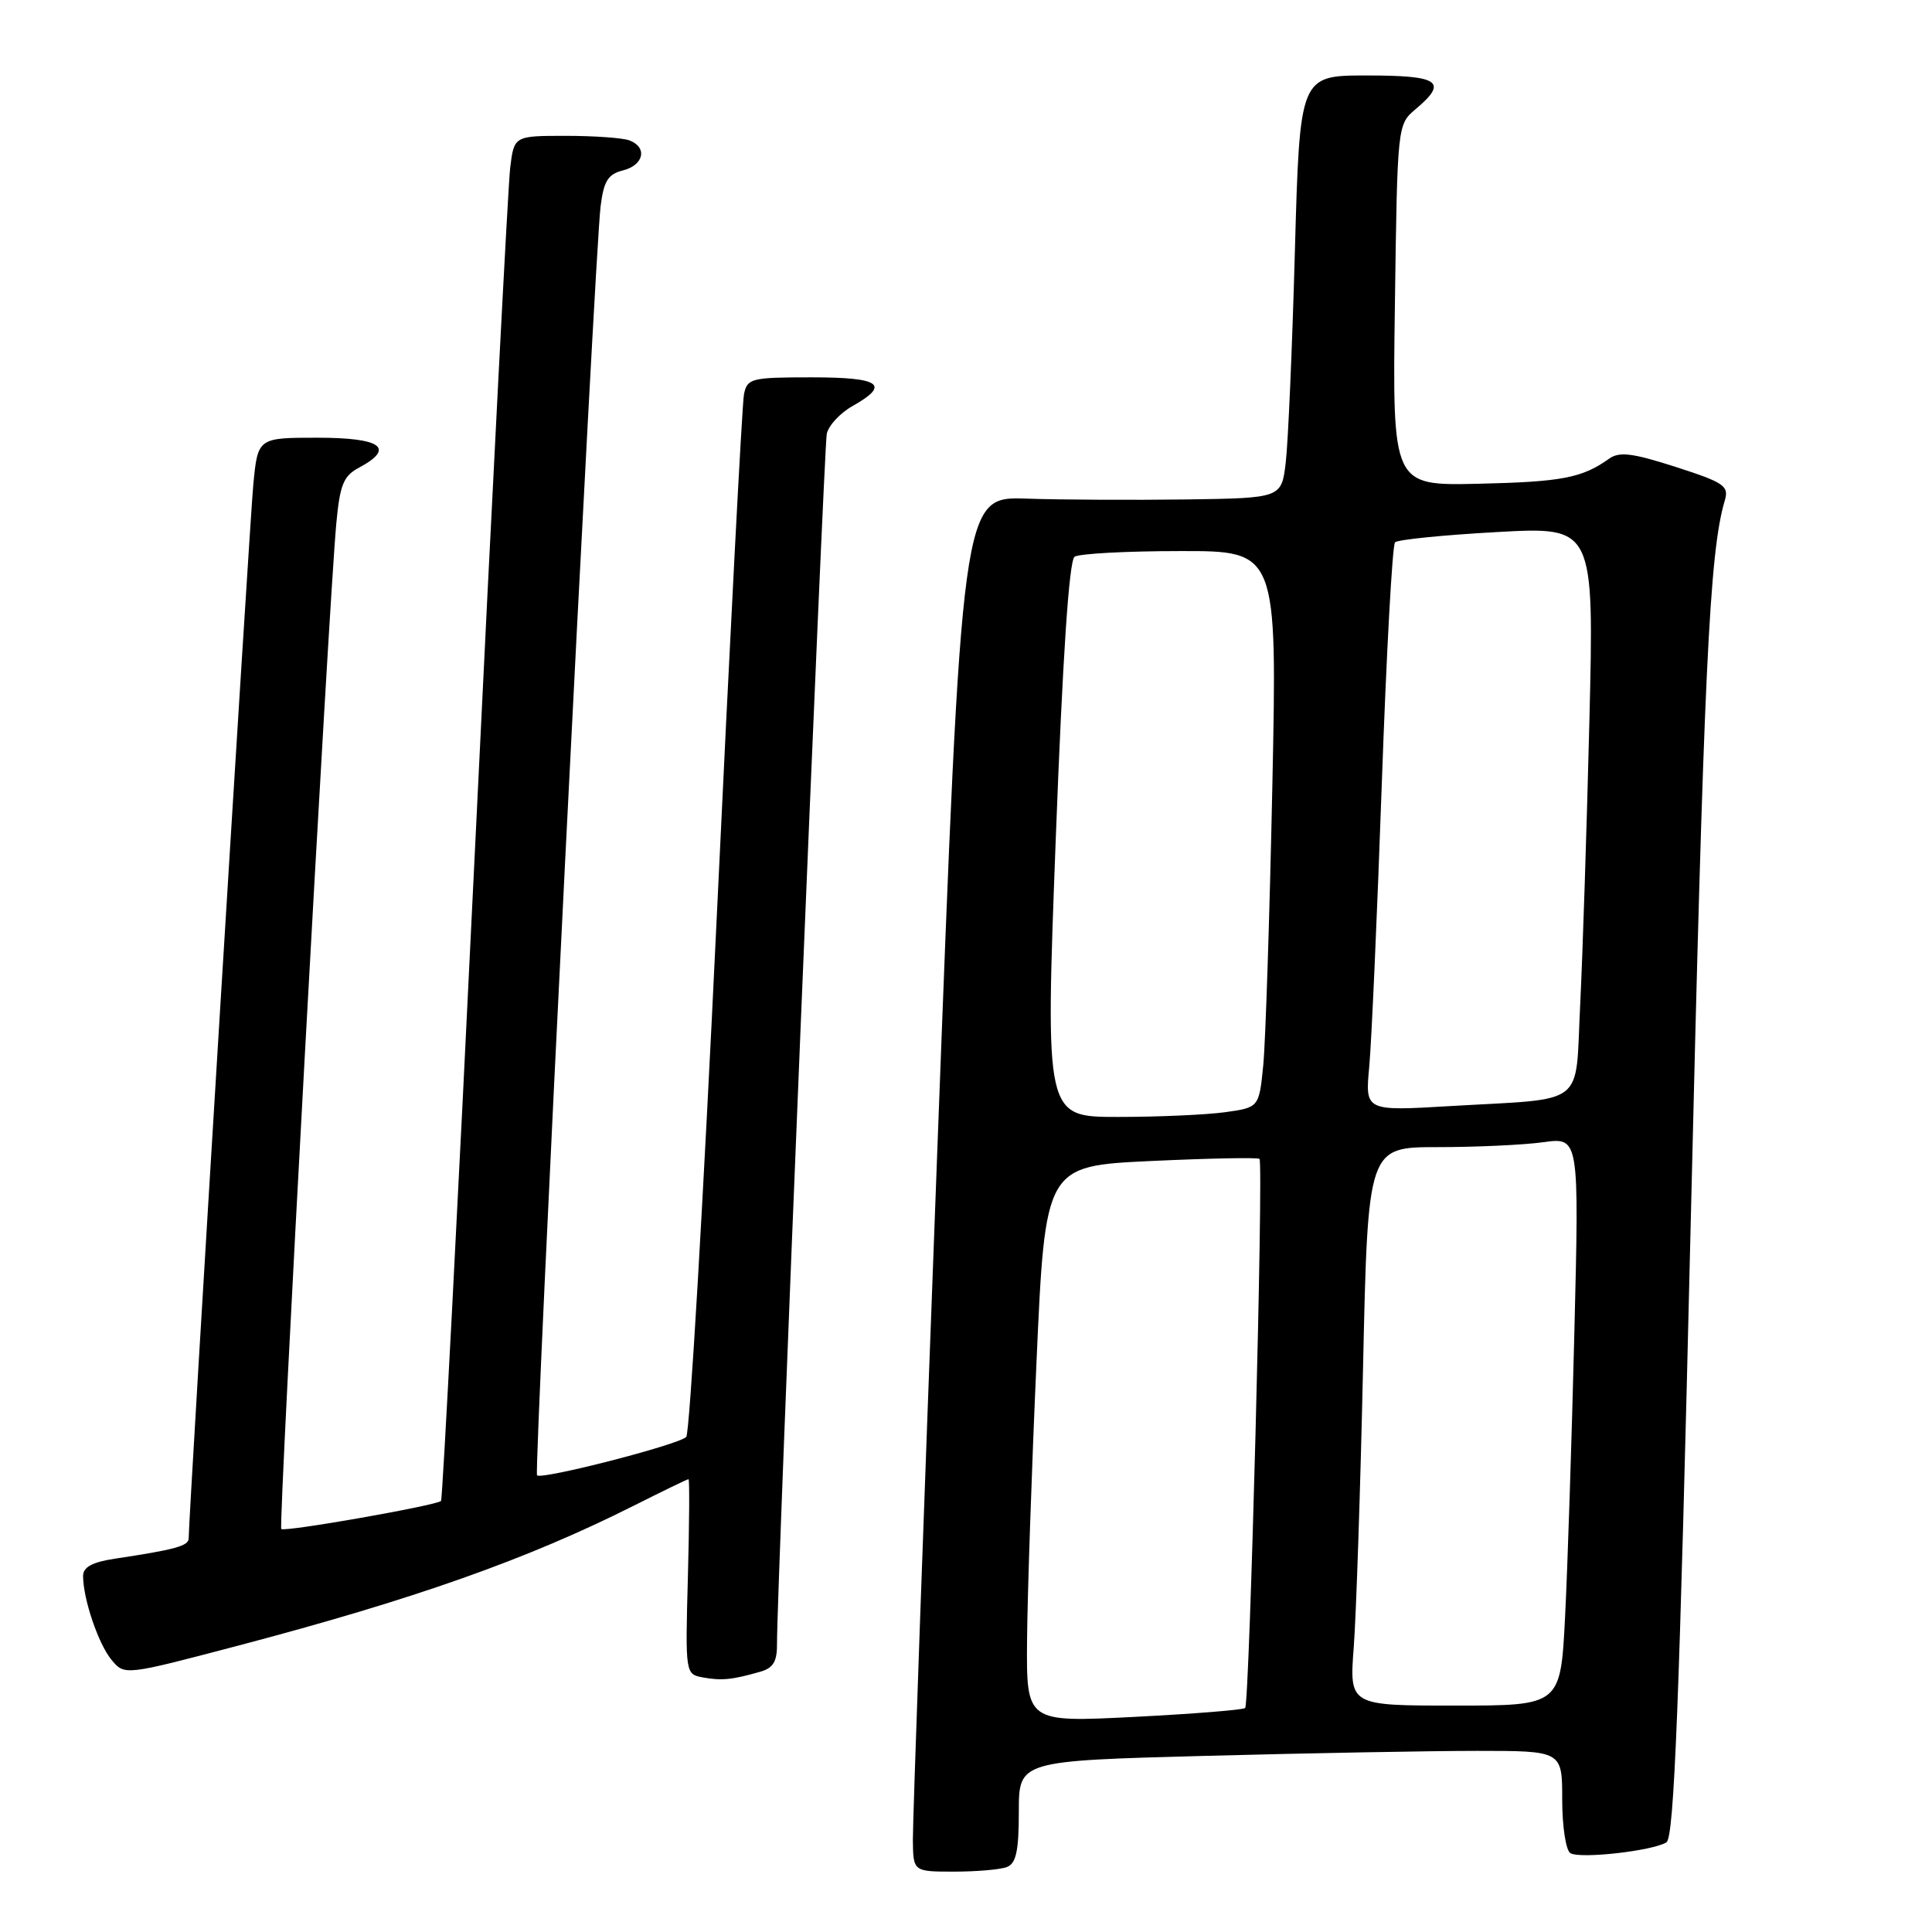 <?xml version="1.0" encoding="UTF-8" standalone="no"?>
<!DOCTYPE svg PUBLIC "-//W3C//DTD SVG 1.1//EN" "http://www.w3.org/Graphics/SVG/1.1/DTD/svg11.dtd" >
<svg xmlns="http://www.w3.org/2000/svg" xmlns:xlink="http://www.w3.org/1999/xlink" version="1.1" viewBox="0 0 256 256">
 <g >
 <path fill="currentColor"
d=" M 133.42 247.39 C 134.64 246.92 135.00 245.27 135.00 240.05 C 135.00 233.32 135.00 233.32 159.75 232.66 C 173.36 232.30 189.56 232.00 195.75 232.00 C 207.00 232.00 207.00 232.00 207.00 238.44 C 207.00 241.98 207.48 245.18 208.08 245.55 C 209.36 246.34 218.96 245.26 220.81 244.12 C 221.83 243.49 222.52 225.94 224.02 162.41 C 225.75 89.21 226.50 73.14 228.54 66.34 C 229.12 64.39 228.49 63.95 222.04 61.87 C 216.27 60.02 214.57 59.81 213.20 60.79 C 209.64 63.33 206.95 63.85 195.89 64.10 C 184.50 64.36 184.50 64.36 184.83 40.43 C 185.16 16.53 185.16 16.50 187.58 14.46 C 191.92 10.81 190.75 10.00 181.12 10.00 C 172.23 10.00 172.23 10.00 171.58 33.25 C 171.23 46.04 170.68 58.64 170.37 61.25 C 169.81 66.00 169.81 66.00 157.16 66.18 C 150.20 66.27 140.67 66.23 135.98 66.07 C 127.46 65.79 127.46 65.79 124.19 152.65 C 122.39 200.42 120.94 241.41 120.96 243.75 C 121.00 248.00 121.00 248.00 126.42 248.00 C 129.40 248.00 132.55 247.73 133.42 247.39 Z  M 100.75 221.51 C 102.49 221.01 102.99 220.14 102.96 217.68 C 102.90 211.74 109.16 59.51 109.55 57.50 C 109.77 56.40 111.31 54.73 112.97 53.80 C 118.03 50.95 116.66 50.00 107.52 50.00 C 99.53 50.00 99.01 50.13 98.58 52.25 C 98.33 53.49 96.70 84.88 94.95 122.00 C 93.19 159.12 91.39 189.91 90.93 190.40 C 89.99 191.42 71.77 196.10 71.16 195.49 C 70.71 195.04 78.79 33.78 79.58 27.35 C 80.00 23.98 80.56 23.08 82.55 22.58 C 85.31 21.88 85.82 19.53 83.42 18.61 C 82.55 18.27 78.75 18.00 74.98 18.00 C 68.12 18.00 68.12 18.00 67.60 22.25 C 67.32 24.59 65.22 65.20 62.94 112.50 C 60.66 159.80 58.64 198.67 58.44 198.88 C 57.87 199.48 37.69 203.03 37.27 202.60 C 36.87 202.20 43.54 80.41 44.56 69.38 C 45.04 64.23 45.51 63.06 47.57 61.97 C 52.42 59.36 50.54 58.00 42.08 58.00 C 34.16 58.00 34.16 58.00 33.56 64.25 C 33.06 69.54 25.00 200.92 25.00 203.84 C 25.00 204.84 23.23 205.33 15.25 206.53 C 12.21 206.99 11.00 207.65 11.01 208.84 C 11.02 211.89 13.03 217.82 14.77 219.93 C 16.50 222.02 16.50 222.02 31.50 218.07 C 54.90 211.91 69.90 206.60 84.00 199.50 C 87.82 197.58 91.07 196.00 91.23 196.00 C 91.38 196.00 91.34 201.81 91.15 208.92 C 90.80 221.80 90.81 221.84 93.15 222.27 C 95.61 222.72 97.02 222.58 100.75 221.51 Z  M 136.09 217.36 C 136.14 211.39 136.70 194.80 137.34 180.50 C 138.50 154.50 138.50 154.50 152.50 153.84 C 160.20 153.48 166.67 153.35 166.89 153.56 C 167.44 154.10 165.57 225.77 164.99 226.32 C 164.72 226.57 158.09 227.10 150.25 227.50 C 136.00 228.22 136.00 228.22 136.09 217.36 Z  M 179.38 218.25 C 179.70 213.99 180.26 197.34 180.61 181.25 C 181.25 152.00 181.25 152.00 190.49 152.00 C 195.57 152.00 201.87 151.71 204.49 151.35 C 209.25 150.69 209.25 150.69 208.61 176.60 C 208.26 190.84 207.71 207.79 207.38 214.25 C 206.78 226.00 206.78 226.00 192.79 226.00 C 178.79 226.00 178.79 226.00 179.38 218.25 Z  M 139.89 111.25 C 140.81 86.96 141.66 74.25 142.39 73.77 C 143.00 73.36 149.29 73.02 156.37 73.02 C 169.24 73.00 169.24 73.00 168.59 104.25 C 168.23 121.44 167.69 138.03 167.39 141.13 C 166.83 146.75 166.83 146.75 162.28 147.38 C 159.77 147.72 153.40 148.00 148.11 148.00 C 138.50 148.00 138.50 148.00 139.89 111.25 Z  M 181.43 141.36 C 181.73 138.14 182.48 121.33 183.09 104.00 C 183.70 86.67 184.49 72.21 184.85 71.86 C 185.21 71.50 191.29 70.89 198.37 70.50 C 211.23 69.79 211.23 69.79 210.60 95.64 C 210.25 109.86 209.70 126.76 209.38 133.19 C 208.69 146.86 210.46 145.49 192.19 146.56 C 180.88 147.23 180.88 147.23 181.43 141.36 Z "/>
</g>
</svg>
